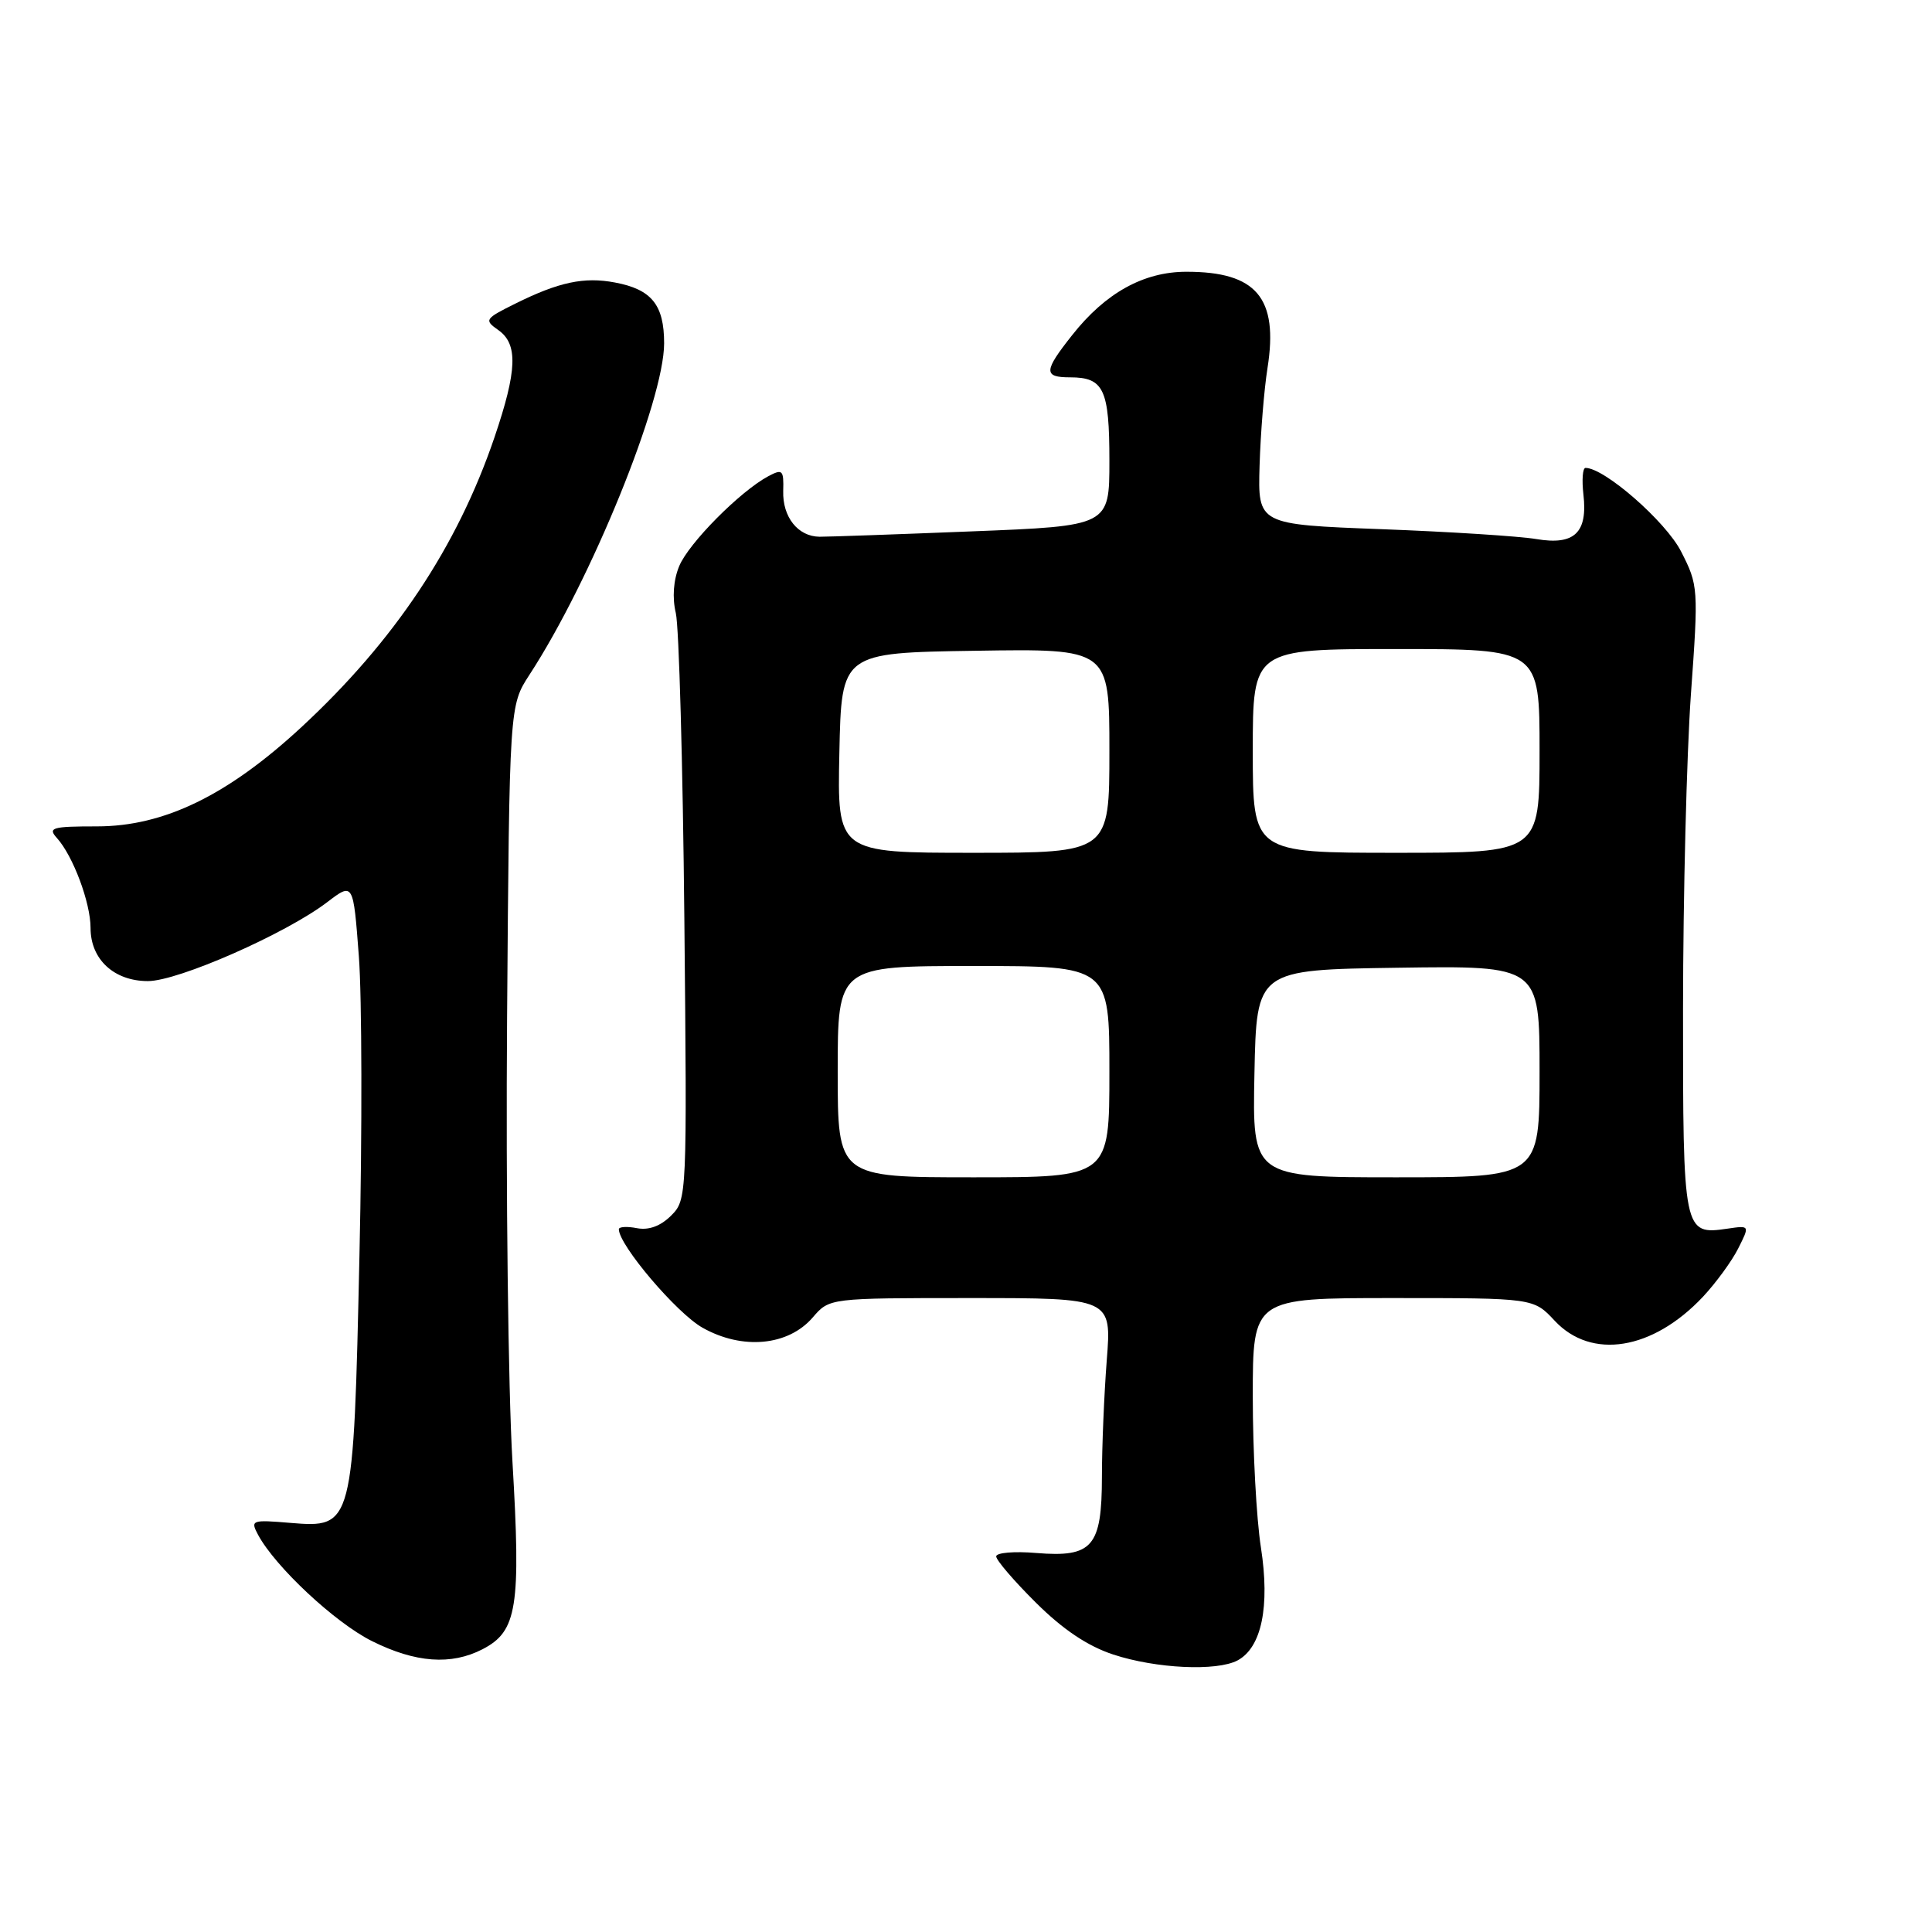 <?xml version="1.0" encoding="UTF-8" standalone="no"?>
<!DOCTYPE svg PUBLIC "-//W3C//DTD SVG 1.1//EN" "http://www.w3.org/Graphics/SVG/1.1/DTD/svg11.dtd" >
<svg xmlns="http://www.w3.org/2000/svg" xmlns:xlink="http://www.w3.org/1999/xlink" version="1.1" viewBox="0 0 256 256">
 <g >
 <path fill="currentColor"
d=" M 163.99 220.01 C 167.17 218.30 168.29 212.88 167.08 205.06 C 166.48 201.24 166.00 192.24 166.00 185.06 C 166.00 172.00 166.00 172.00 184.60 172.00 C 203.20 172.00 203.20 172.00 206.00 175.00 C 210.87 180.22 218.98 178.91 225.64 171.84 C 227.36 170.00 229.47 167.12 230.32 165.43 C 231.86 162.37 231.86 162.37 228.92 162.80 C 223.05 163.66 223.00 163.40 223.01 133.63 C 223.02 118.71 223.49 100.01 224.05 92.07 C 225.07 77.92 225.04 77.56 222.75 73.07 C 220.72 69.10 212.61 62.00 210.09 62.00 C 209.71 62.00 209.59 63.58 209.81 65.51 C 210.40 70.59 208.62 72.28 203.58 71.43 C 201.34 71.05 192.11 70.46 183.09 70.12 C 166.67 69.50 166.67 69.50 166.90 61.71 C 167.03 57.43 167.50 51.60 167.95 48.77 C 169.42 39.47 166.49 36.00 157.20 36.01 C 151.54 36.01 146.48 38.81 142.08 44.39 C 138.28 49.18 138.24 50.00 141.80 50.00 C 146.26 50.00 147.00 51.58 147.00 61.05 C 147.00 69.69 147.00 69.69 128.75 70.41 C 118.71 70.81 109.64 71.13 108.59 71.12 C 105.73 71.09 103.68 68.51 103.78 65.06 C 103.86 62.26 103.69 62.10 101.79 63.11 C 98.06 65.11 91.25 71.98 90.00 75.01 C 89.23 76.87 89.06 79.19 89.55 81.24 C 89.97 83.03 90.48 101.25 90.68 121.73 C 91.04 158.57 91.03 158.97 88.93 161.07 C 87.54 162.46 85.97 163.04 84.40 162.74 C 83.08 162.48 82.00 162.55 82.00 162.88 C 82.00 164.98 89.67 174.01 93.09 175.93 C 98.38 178.91 104.45 178.34 107.70 174.56 C 109.90 172.00 109.90 172.00 128.60 172.00 C 147.30 172.00 147.30 172.00 146.65 180.25 C 146.30 184.79 146.01 191.73 146.01 195.68 C 146.00 204.96 144.77 206.39 137.32 205.78 C 134.39 205.53 132.00 205.74 132.00 206.23 C 132.00 206.73 134.36 209.48 137.25 212.35 C 140.82 215.90 144.10 218.11 147.50 219.23 C 153.18 221.10 161.23 221.48 163.99 220.01 Z  M 63.94 218.53 C 68.53 216.16 69.04 212.99 67.90 193.63 C 67.34 184.11 67.02 157.68 67.19 134.91 C 67.50 93.50 67.50 93.50 70.15 89.42 C 78.35 76.84 88.00 53.07 88.00 45.49 C 88.00 40.39 86.34 38.34 81.47 37.43 C 77.39 36.66 74.04 37.37 68.27 40.24 C 64.24 42.24 64.13 42.40 66.02 43.73 C 68.66 45.58 68.54 49.07 65.51 57.98 C 60.58 72.45 52.26 84.94 39.93 96.36 C 30.16 105.40 21.73 109.50 12.85 109.50 C 6.89 109.50 6.30 109.67 7.54 111.04 C 9.68 113.41 12.00 119.61 12.00 122.97 C 12.00 127.12 15.11 130.00 19.60 130.00 C 23.61 130.00 37.88 123.72 43.36 119.54 C 46.81 116.91 46.81 116.91 47.55 126.71 C 47.96 132.09 48.00 149.92 47.63 166.33 C 46.84 202.30 46.79 202.48 38.47 201.79 C 33.35 201.36 33.16 201.43 34.19 203.36 C 36.47 207.61 44.41 215.03 49.30 217.46 C 55.06 220.33 59.78 220.68 63.94 218.53 Z  M 111.00 142.00 C 111.00 128.00 111.00 128.00 129.00 128.00 C 147.00 128.00 147.00 128.00 147.00 142.00 C 147.00 156.00 147.00 156.00 129.00 156.00 C 111.00 156.00 111.00 156.00 111.00 142.00 Z  M 166.22 142.25 C 166.50 128.50 166.50 128.50 185.25 128.23 C 204.00 127.96 204.00 127.96 204.00 141.98 C 204.00 156.00 204.00 156.00 184.97 156.00 C 165.94 156.00 165.94 156.00 166.22 142.25 Z  M 111.22 99.75 C 111.50 86.50 111.50 86.50 129.25 86.23 C 147.00 85.95 147.00 85.95 147.00 99.48 C 147.00 113.00 147.00 113.00 128.97 113.00 C 110.94 113.00 110.94 113.00 111.22 99.75 Z  M 166.00 99.50 C 166.00 86.00 166.00 86.00 185.00 86.00 C 204.00 86.00 204.00 86.00 204.00 99.50 C 204.00 113.00 204.00 113.00 185.00 113.00 C 166.00 113.00 166.00 113.00 166.00 99.50 Z "/>
</g>
</svg>